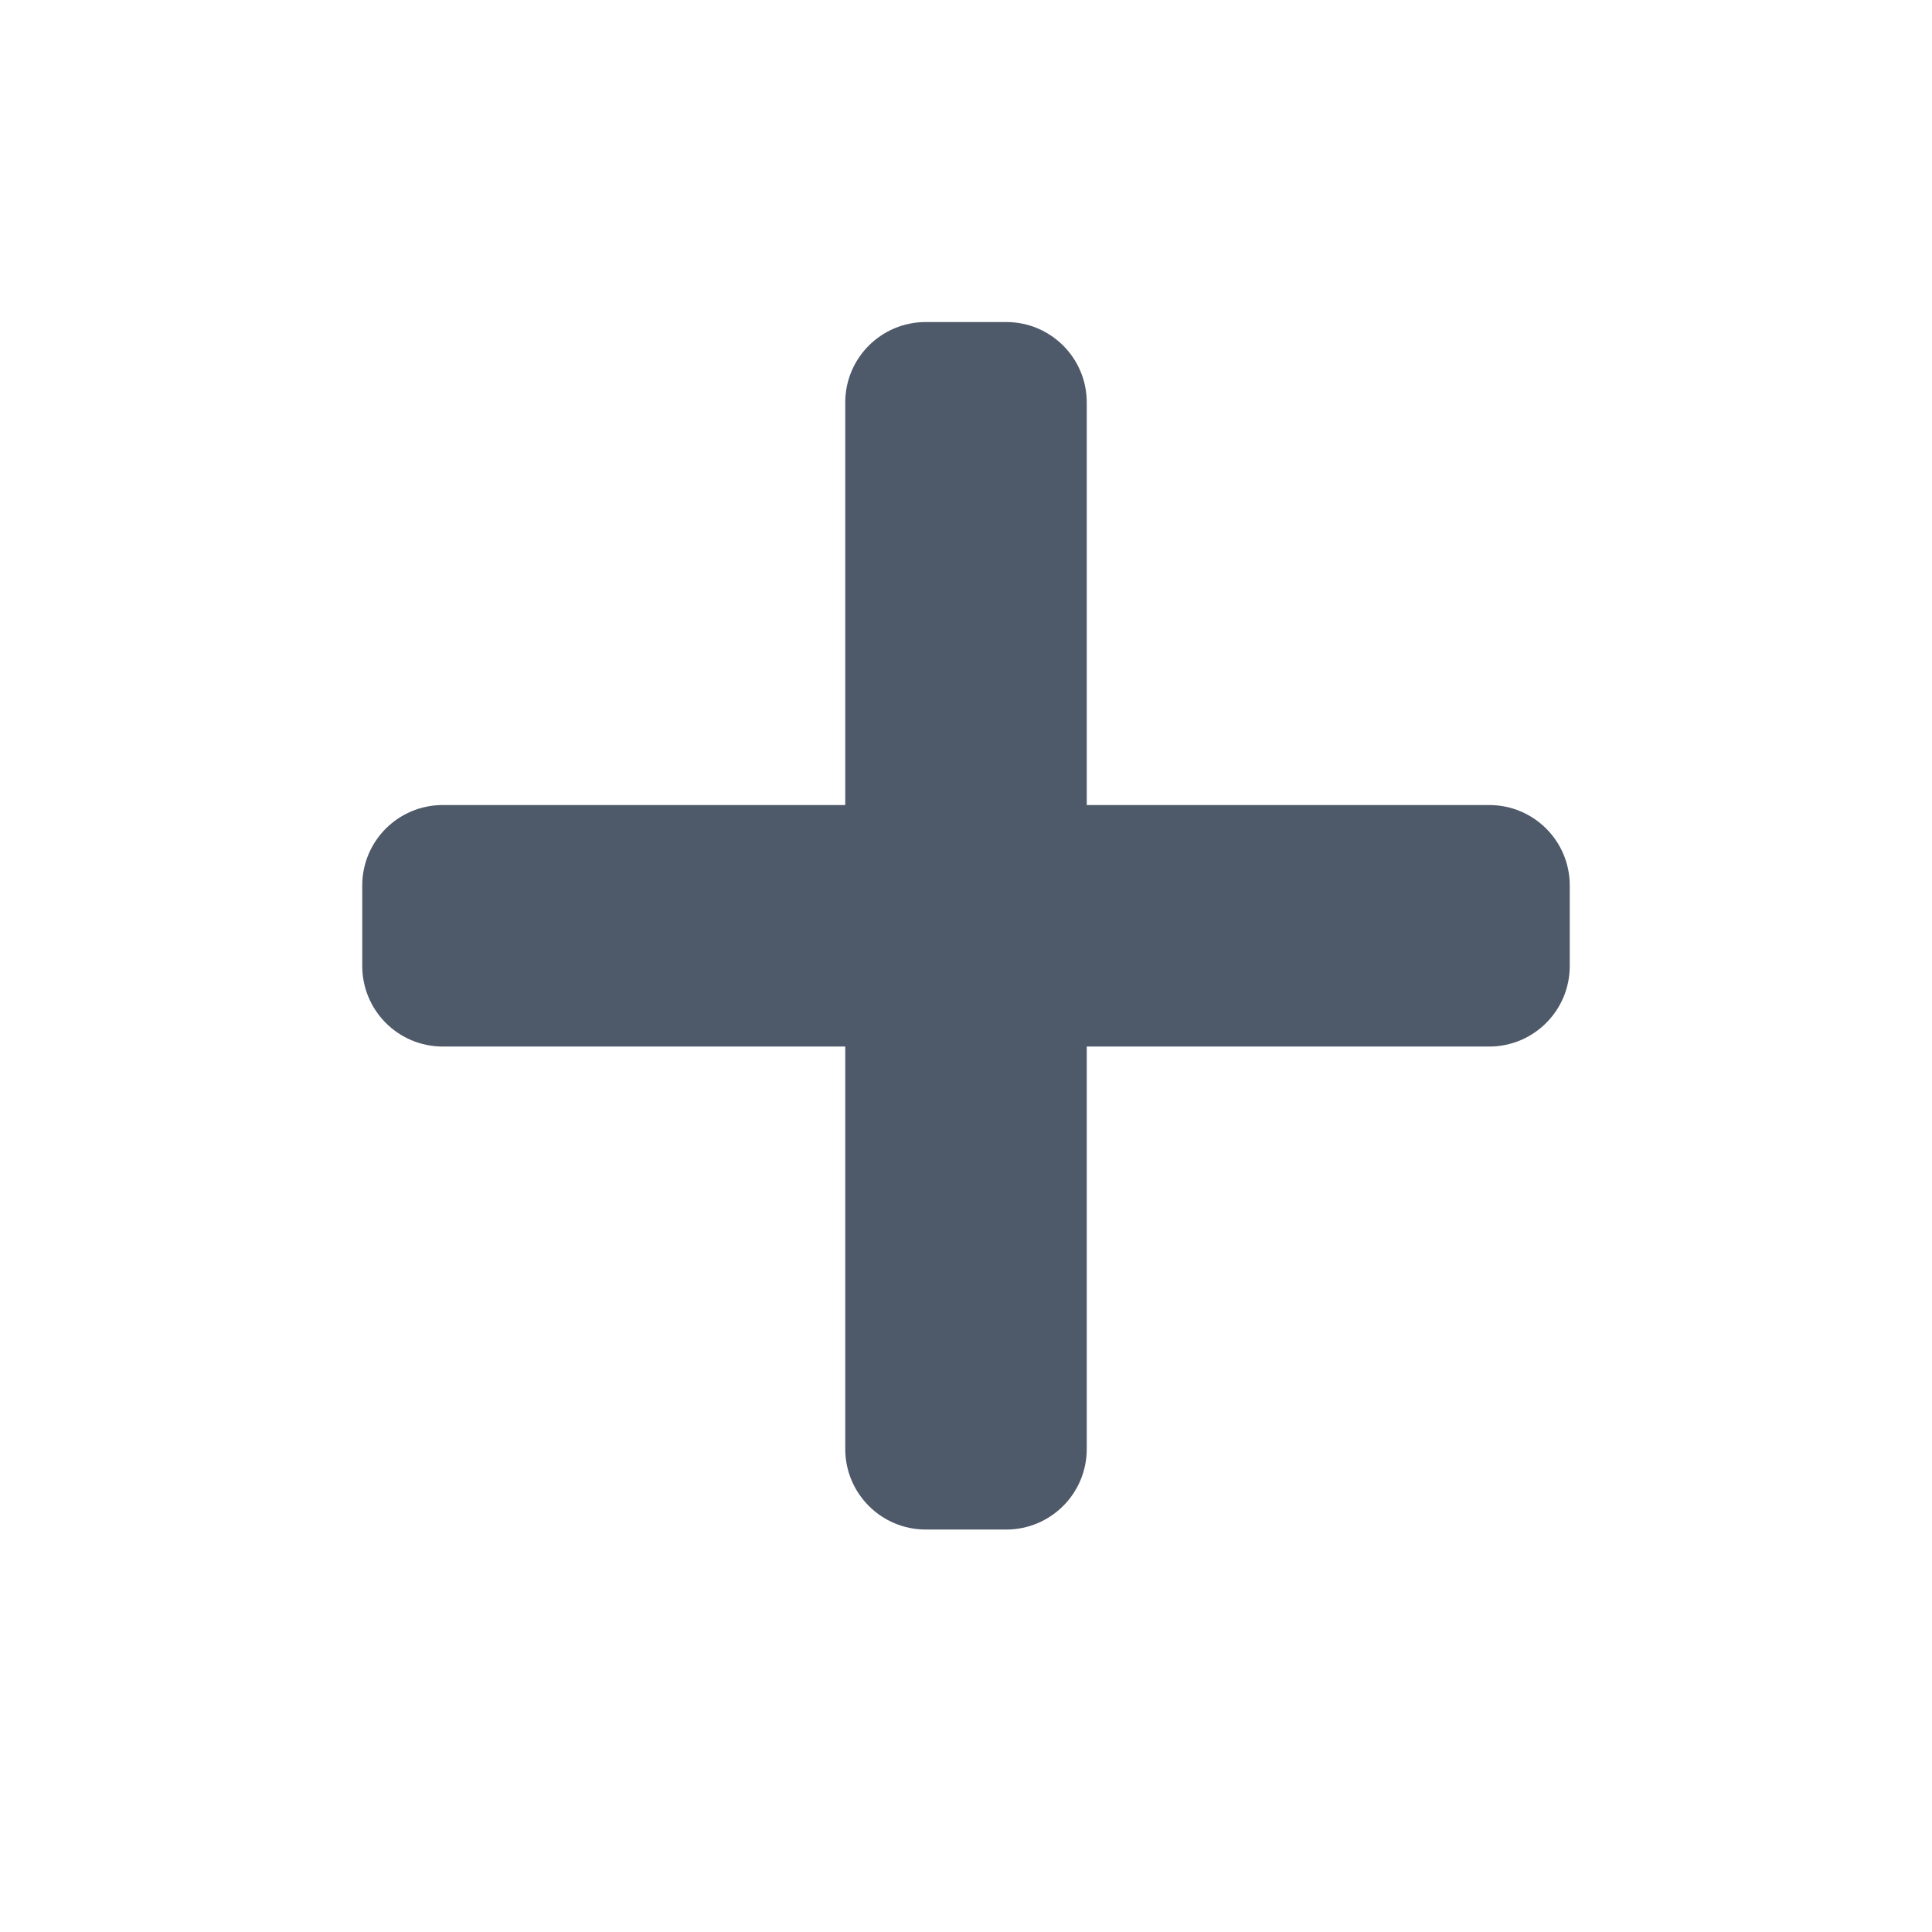 <?xml version="1.0" encoding="UTF-8"?>
<svg width="16px" height="16px" viewBox="0 0 16 16" version="1.1" xmlns="http://www.w3.org/2000/svg" xmlns:xlink="http://www.w3.org/1999/xlink">
    <title>编组 13备份</title>
    <g id="页面-1" stroke="none" stroke-width="1" fill="none" fill-rule="evenodd">
        <g id="反显" transform="translate(-1125, -1058)" fill-rule="nonzero">
            <g id="添加" transform="translate(1125, 1058)">
                <rect id="矩形" fill="#000000" opacity="0" x="0" y="0" width="16" height="16"></rect>
                <path d="M9,6.667 L12.333,6.667 C12.702,6.667 13,6.965 13,7.333 L13,8 C13,8.368 12.702,8.667 12.333,8.667 L9,8.667 L9,12 C9,12.368 8.702,12.667 8.333,12.667 L7.667,12.667 C7.298,12.667 7,12.368 7,12 L7,8.667 L3.667,8.667 C3.298,8.667 3,8.368 3,8 L3,7.333 C3,6.965 3.298,6.667 3.667,6.667 L7,6.667 L7,3.333 C7,2.965 7.298,2.667 7.667,2.667 L8.333,2.667 C8.702,2.667 9,2.965 9,3.333 L9,6.667 L9,6.667 Z" id="路径" fill="#4E5969"></path>
            </g>
        </g>
    </g>
</svg>